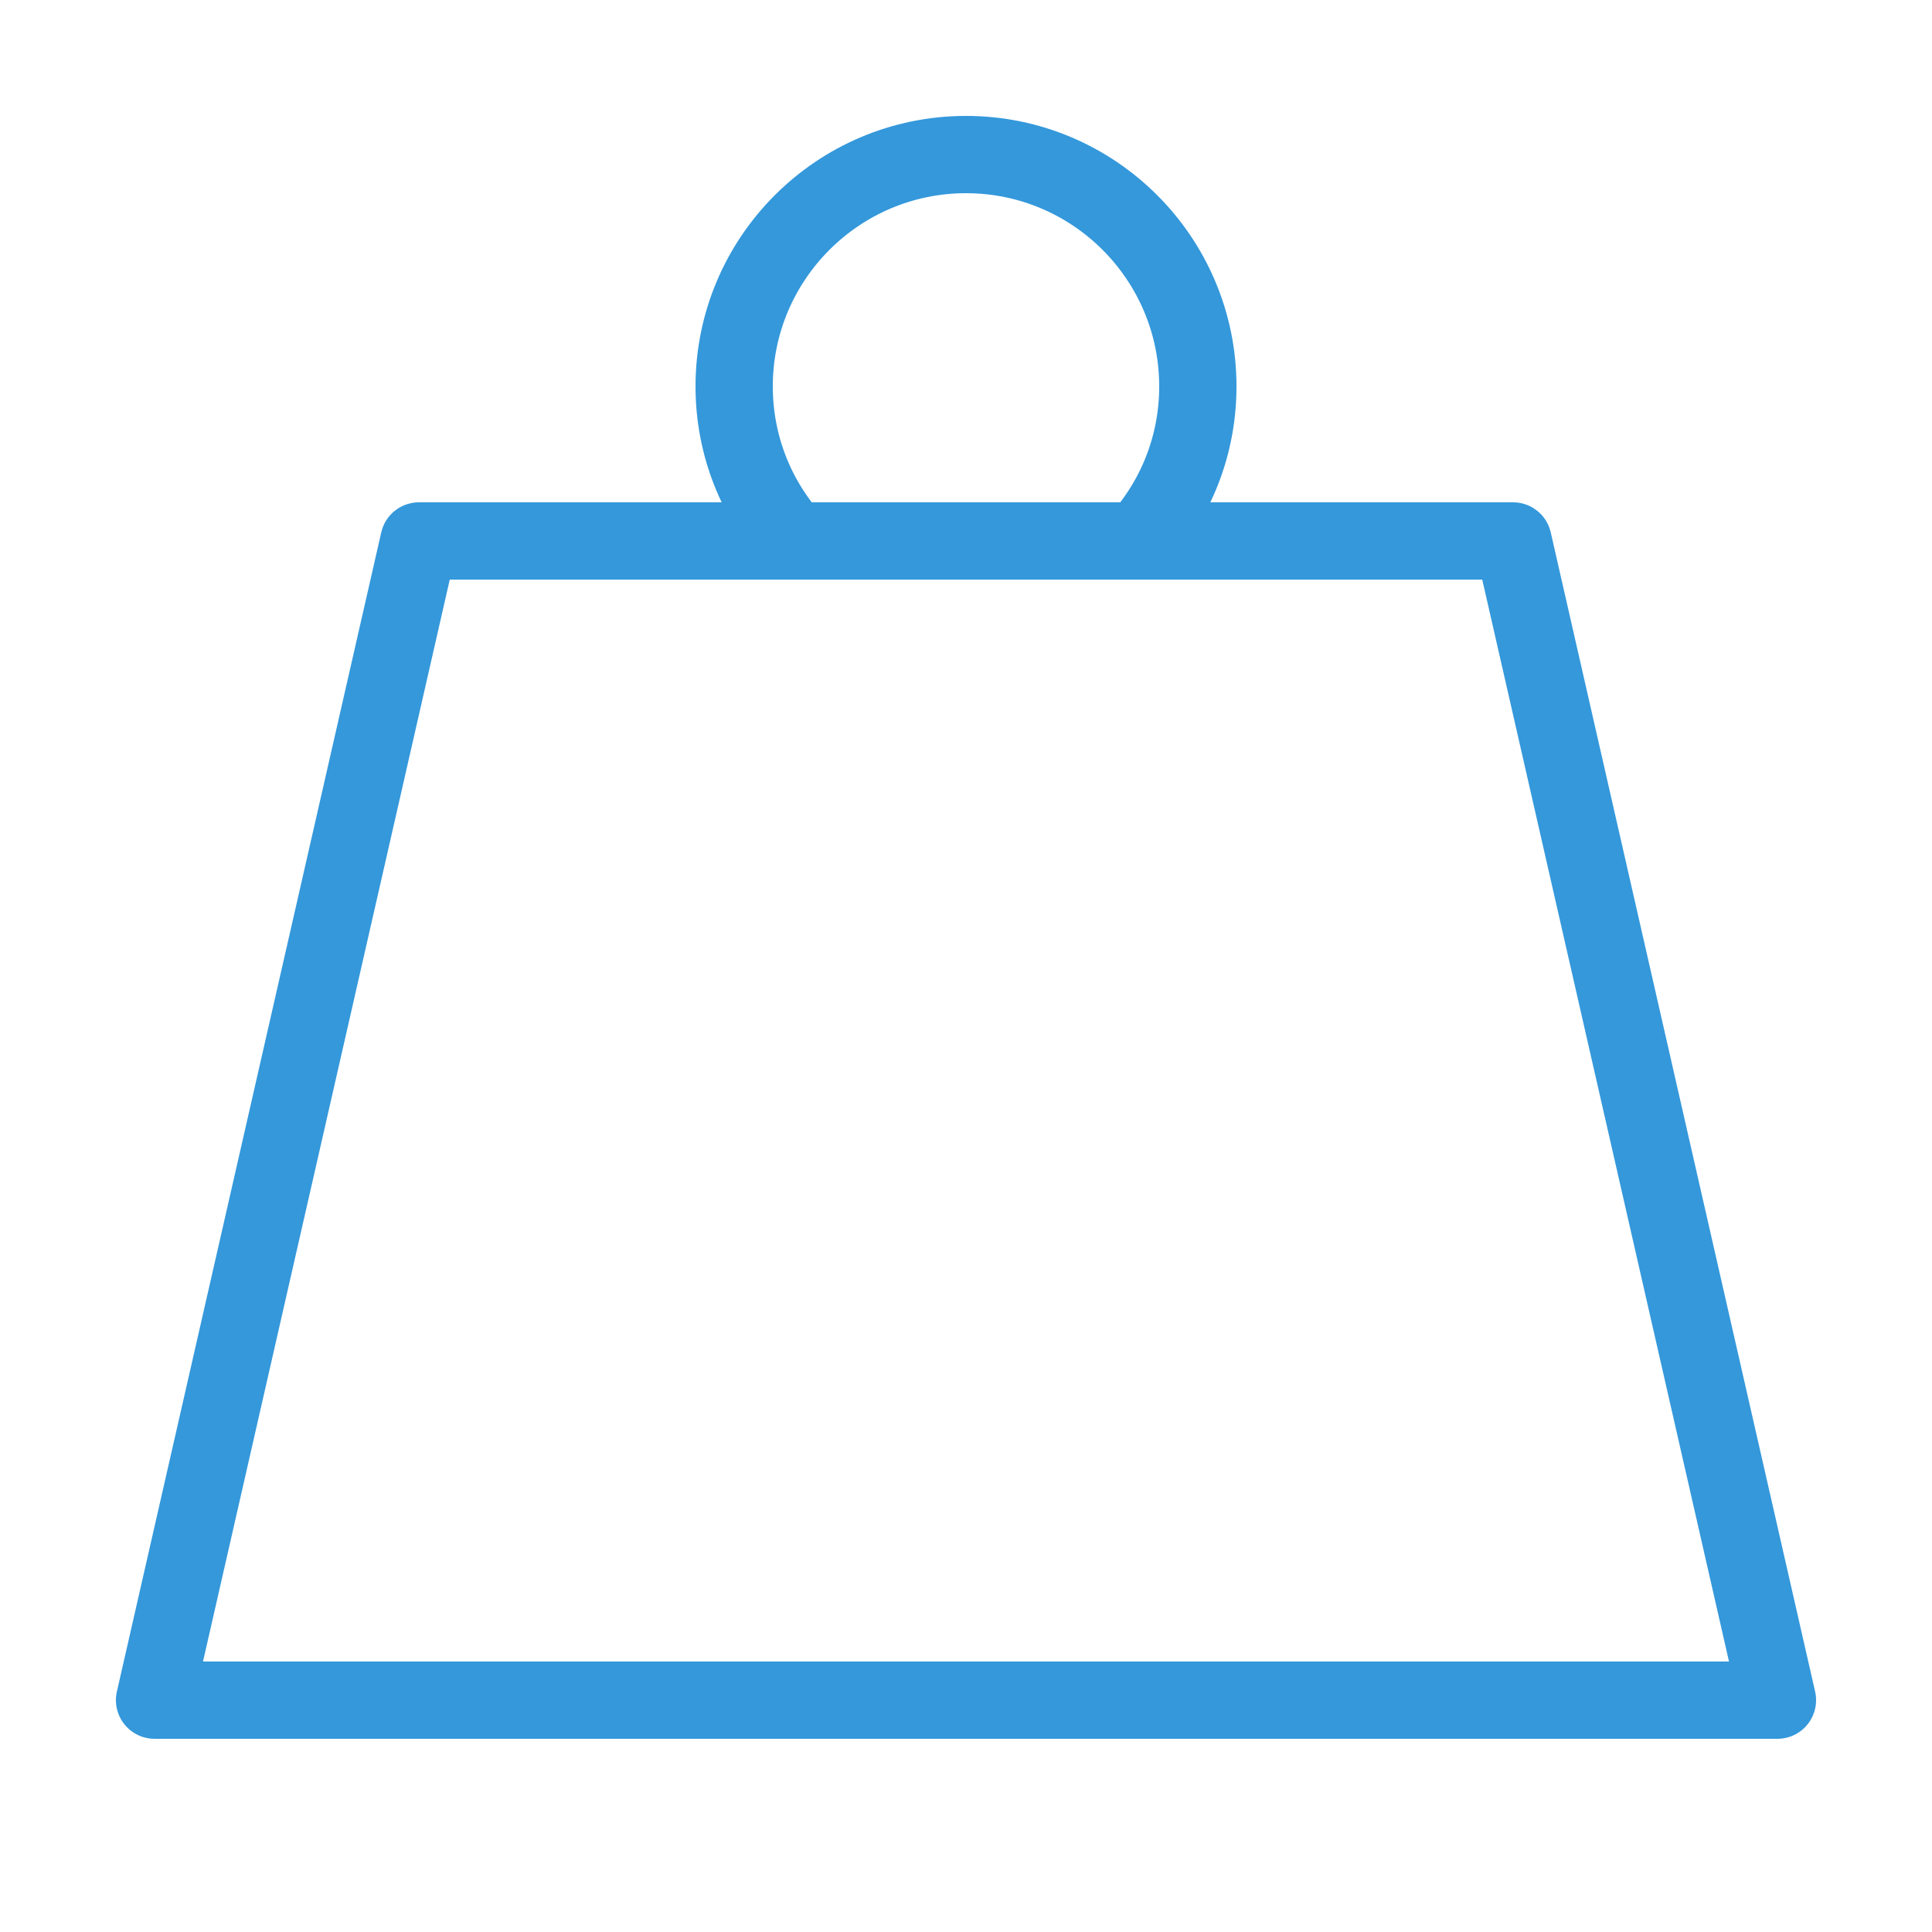 <svg fill="#3498db" xmlns="http://www.w3.org/2000/svg" viewBox="0 0 50 50" width="500px" height="500px"><path fill="none" stroke="#3498db" stroke-linecap="round" stroke-linejoin="round" stroke-miterlimit="10" stroke-width="2" d="M39.158 14L46 44 4 44 10.842 14zM20.54 14C19.58 12.94 19 11.54 19 10c0-3.31 2.69-6 6-6s6 2.69 6 6c0 1.54-.58 2.94-1.54 4"/></svg>